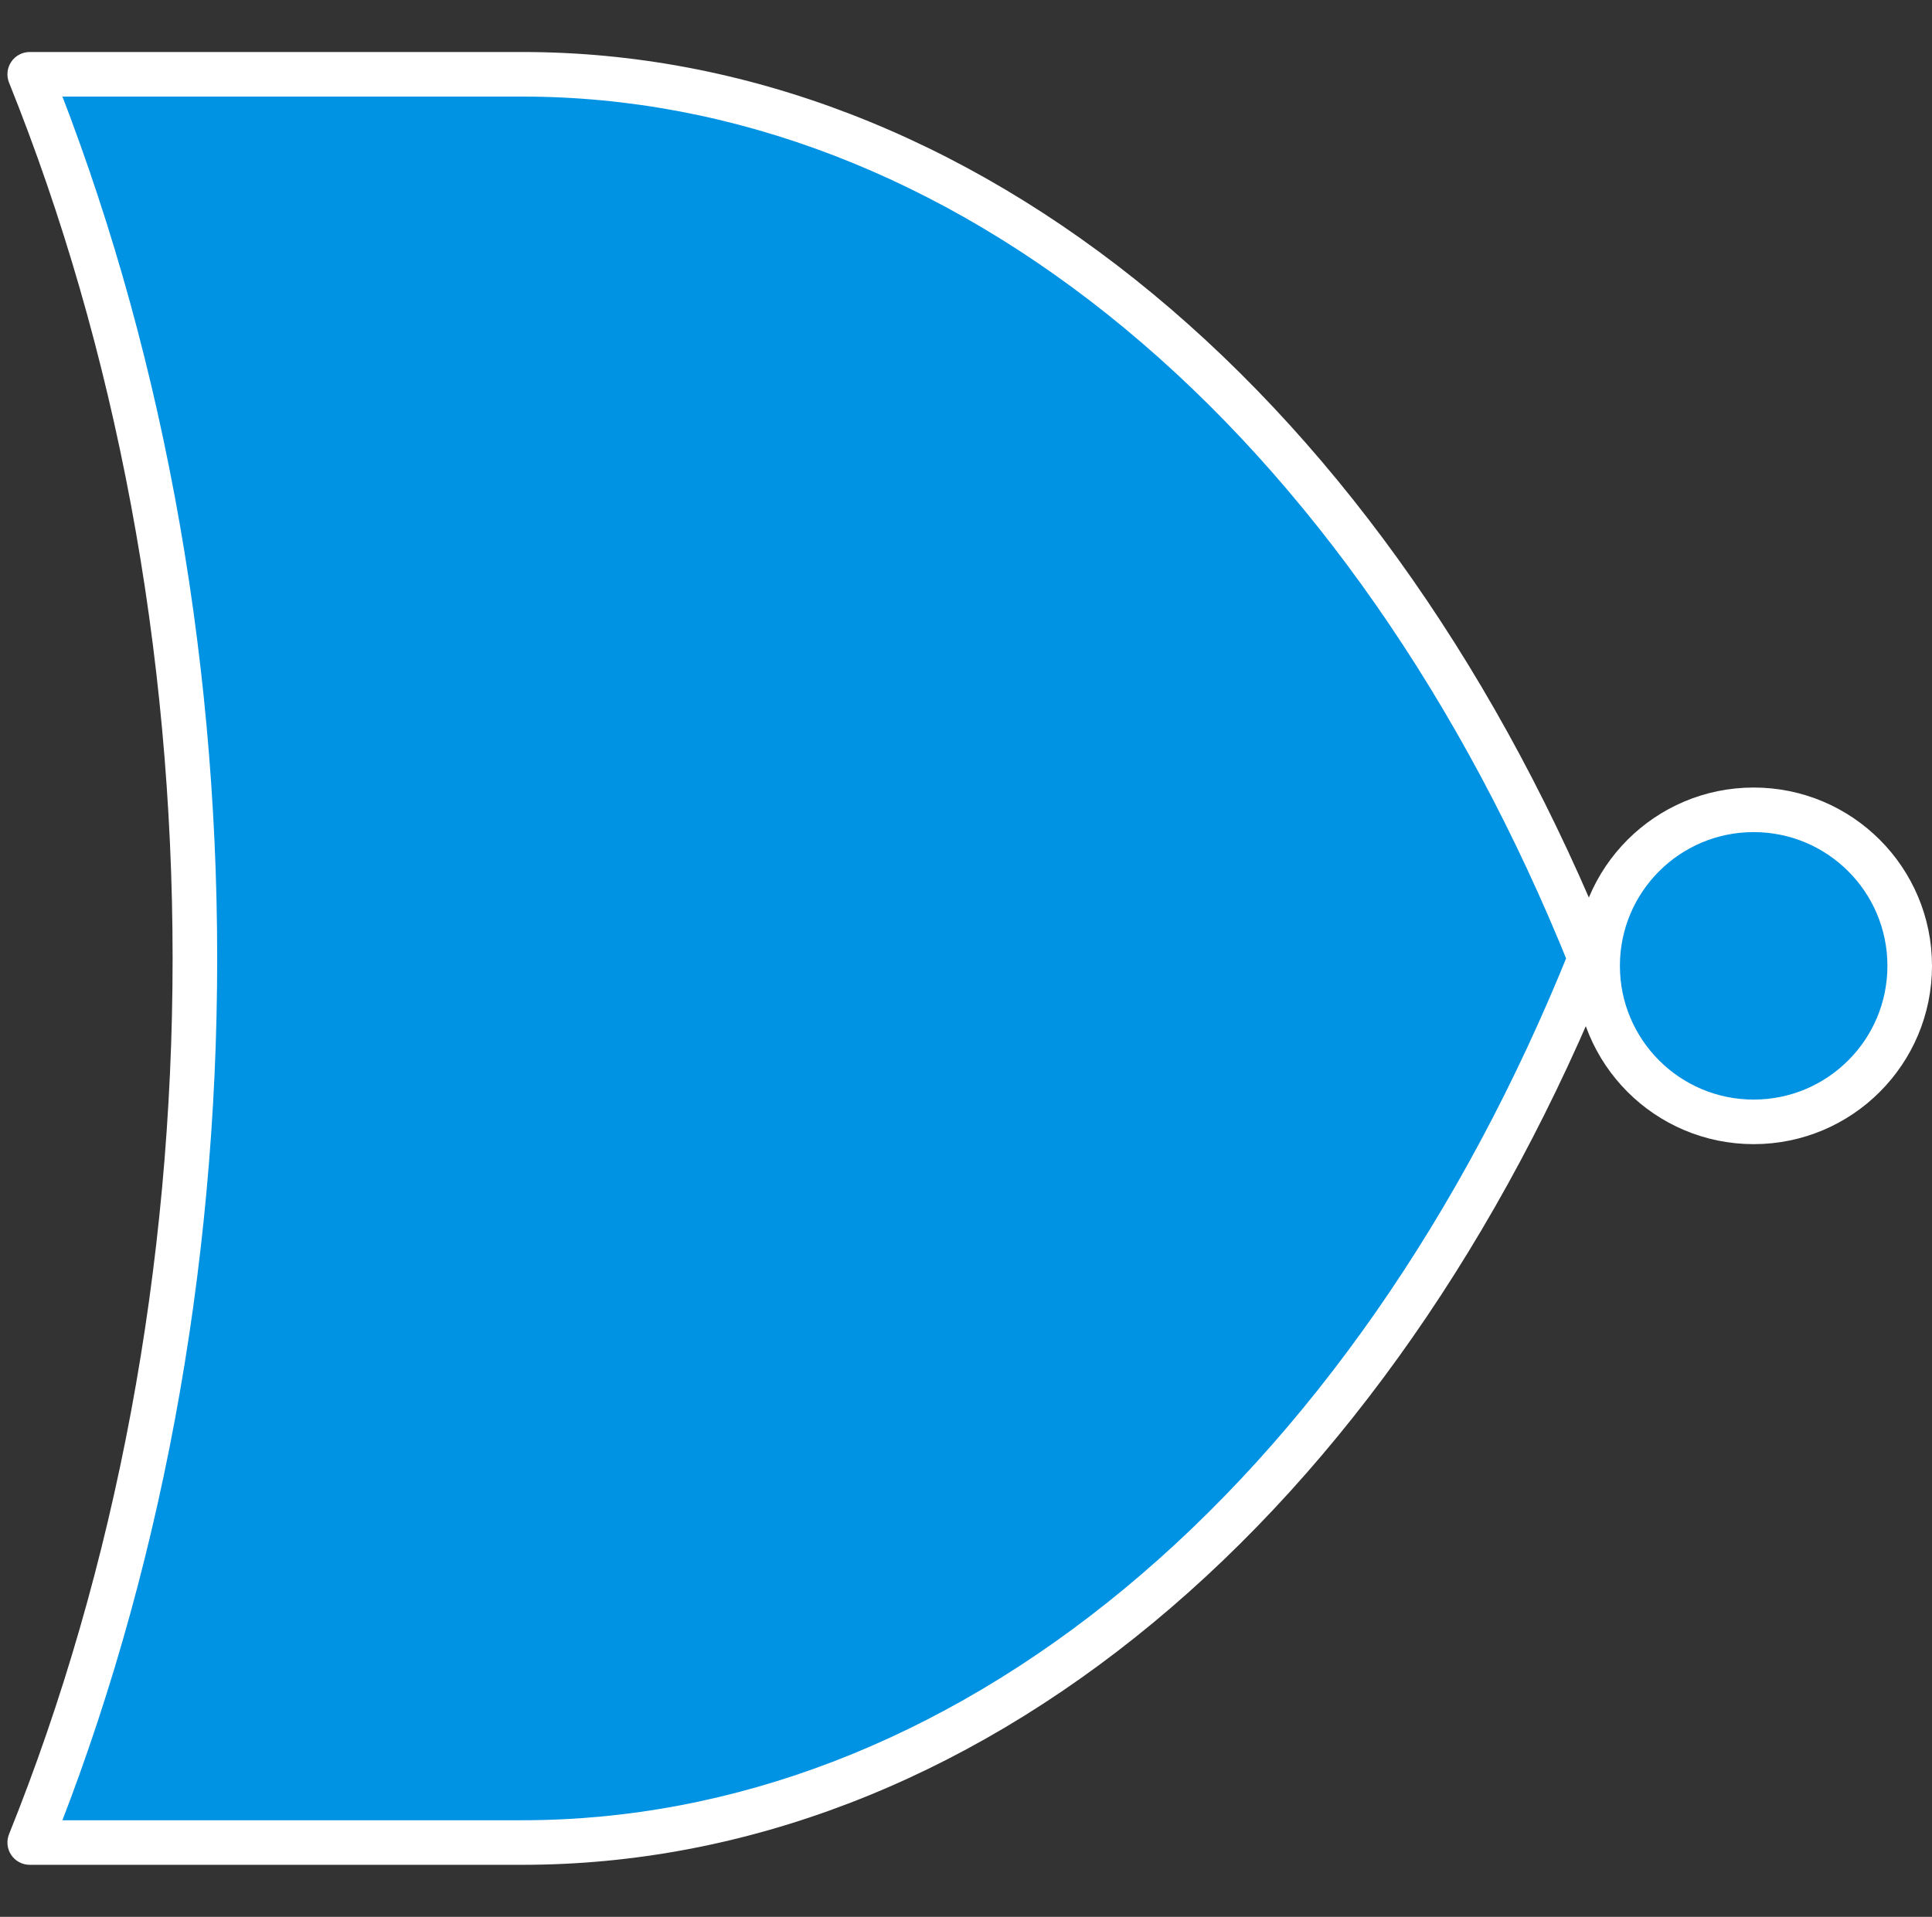 <svg width="130" height="129" viewBox="0 0 130 129" fill="none" xmlns="http://www.w3.org/2000/svg">
<rect x="0" y="0" width="130" height="129" fill="#333333" stroke="none"/>
<circle cx="118" cy="65" r="10.5" fill="#0092E3" stroke="white" stroke-width="3"/>
<path fill-rule="evenodd" clip-rule="evenodd" d="M2 5H35.155Z" fill="#0092E3"/>
<path fill-rule="evenodd" clip-rule="evenodd" d="M2 124L35.155 124Z" fill="#0092E3"/>
<path d="M107 64.5C99.719 82.59 89.246 97.613 76.635 108.057C64.023 118.501 49.717 124 35.155 124L2 124C9.281 105.91 13.114 85.389 13.114 64.5C13.114 43.611 9.281 23.09 2 5H35.155C49.717 5 64.023 10.498 76.635 20.943C89.246 31.387 99.719 46.41 107 64.5Z" fill="#0092E3"/>
<path d="M107 64.5L108.392 65.06C108.536 64.701 108.536 64.299 108.392 63.94L107 64.5ZM76.635 108.057L75.678 106.902L75.678 106.902L76.635 108.057ZM35.155 124L35.155 125.5H35.155V124ZM35.155 5L35.155 3.5H35.155V5ZM76.635 20.943L77.591 19.788L77.591 19.788L76.635 20.943ZM2 5V3.5C1.502 3.5 1.036 3.747 0.757 4.16C0.478 4.573 0.422 5.098 0.608 5.56L2 5ZM2 124L0.608 123.44C0.422 123.902 0.478 124.427 0.757 124.84C1.036 125.252 1.502 125.5 2 125.5L2 124ZM105.608 63.94C98.403 81.843 88.064 96.644 75.678 106.902L77.591 109.212C90.429 98.581 101.035 83.338 108.392 65.06L105.608 63.94ZM75.678 106.902C63.3 117.153 49.324 122.5 35.155 122.5V125.5C50.11 125.5 64.746 119.85 77.591 109.212L75.678 106.902ZM35.155 6.5C49.324 6.5 63.3 11.847 75.678 22.098L77.591 19.788C64.746 9.15 50.11 3.5 35.155 3.5L35.155 6.5ZM75.678 22.098C88.064 32.356 98.403 47.157 105.608 65.06L108.392 63.94C101.035 45.662 90.428 30.419 77.591 19.788L75.678 22.098ZM0.608 5.56C7.813 23.46 11.614 43.789 11.614 64.5H14.614C14.614 43.433 10.749 22.721 3.392 4.44L0.608 5.56ZM11.614 64.5C11.614 85.211 7.813 105.54 0.608 123.44L3.392 124.56C10.749 106.279 14.614 85.567 14.614 64.5H11.614ZM2 6.5H35.155V3.5H2V6.5ZM2 125.5L35.155 125.5L35.155 122.5L2 122.5L2 125.5Z" fill="white"/>
</svg>

